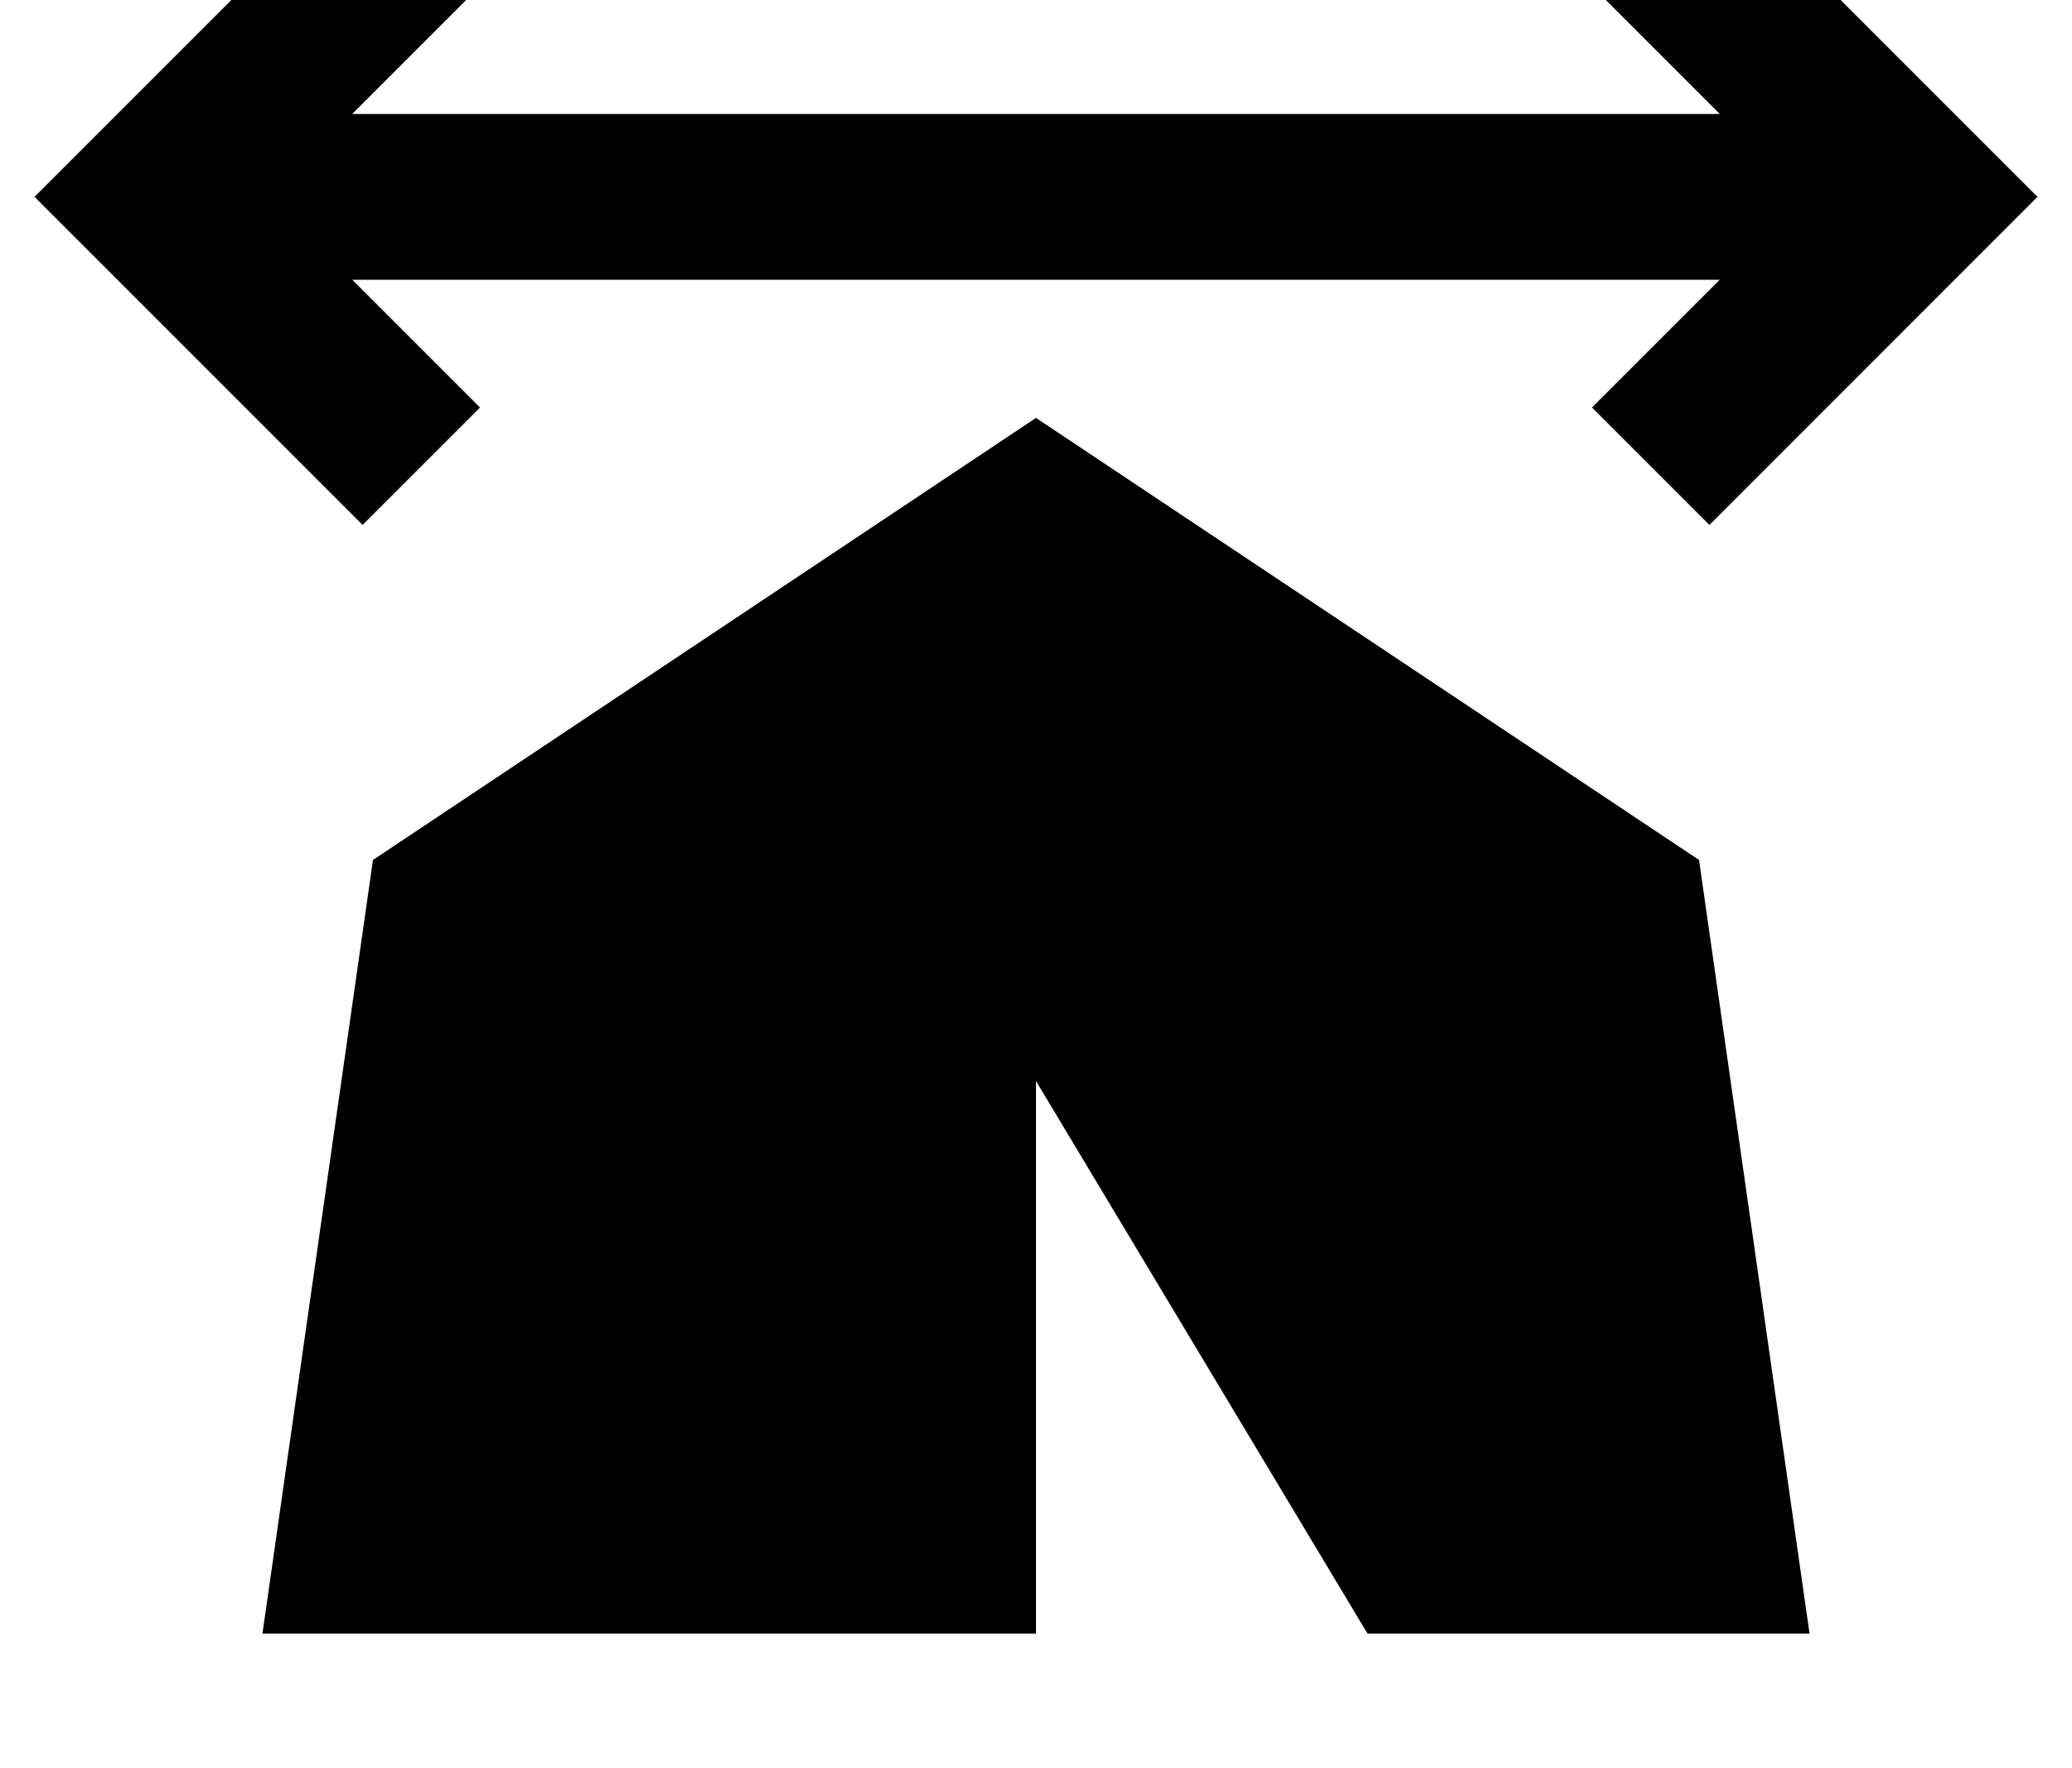 <?xml version="1.0" standalone="no"?>
<!DOCTYPE svg PUBLIC "-//W3C//DTD SVG 1.1//EN" "http://www.w3.org/Graphics/SVG/1.1/DTD/svg11.dtd" >
<svg xmlns="http://www.w3.org/2000/svg" xmlns:xlink="http://www.w3.org/1999/xlink" version="1.1" viewBox="-12 0 600 512">
   <path fill="currentColor"
d="M110 13l-20 20l20 -20l-20 20h396v0l-20 -20v0l-17 -17v0l34 -34v0l17 17v0l61 61v0l17 17v0l-17 17v0l-61 61v0l-17 17v0l-34 -34v0l17 -17v0l20 -20v0h-396v0l20 20v0l17 17v0l-34 34v0l-17 -17v0l-61 -61v0l-17 -17v0l17 -17v0l61 -61v0l17 -17v0l34 34v0l-17 17v0z
M64 473l32 -224l-32 224l32 -224l192 -128v0l192 128v0l32 224v0h-128v0l-96 -160v0v160v0h-224v0z" />
</svg>
